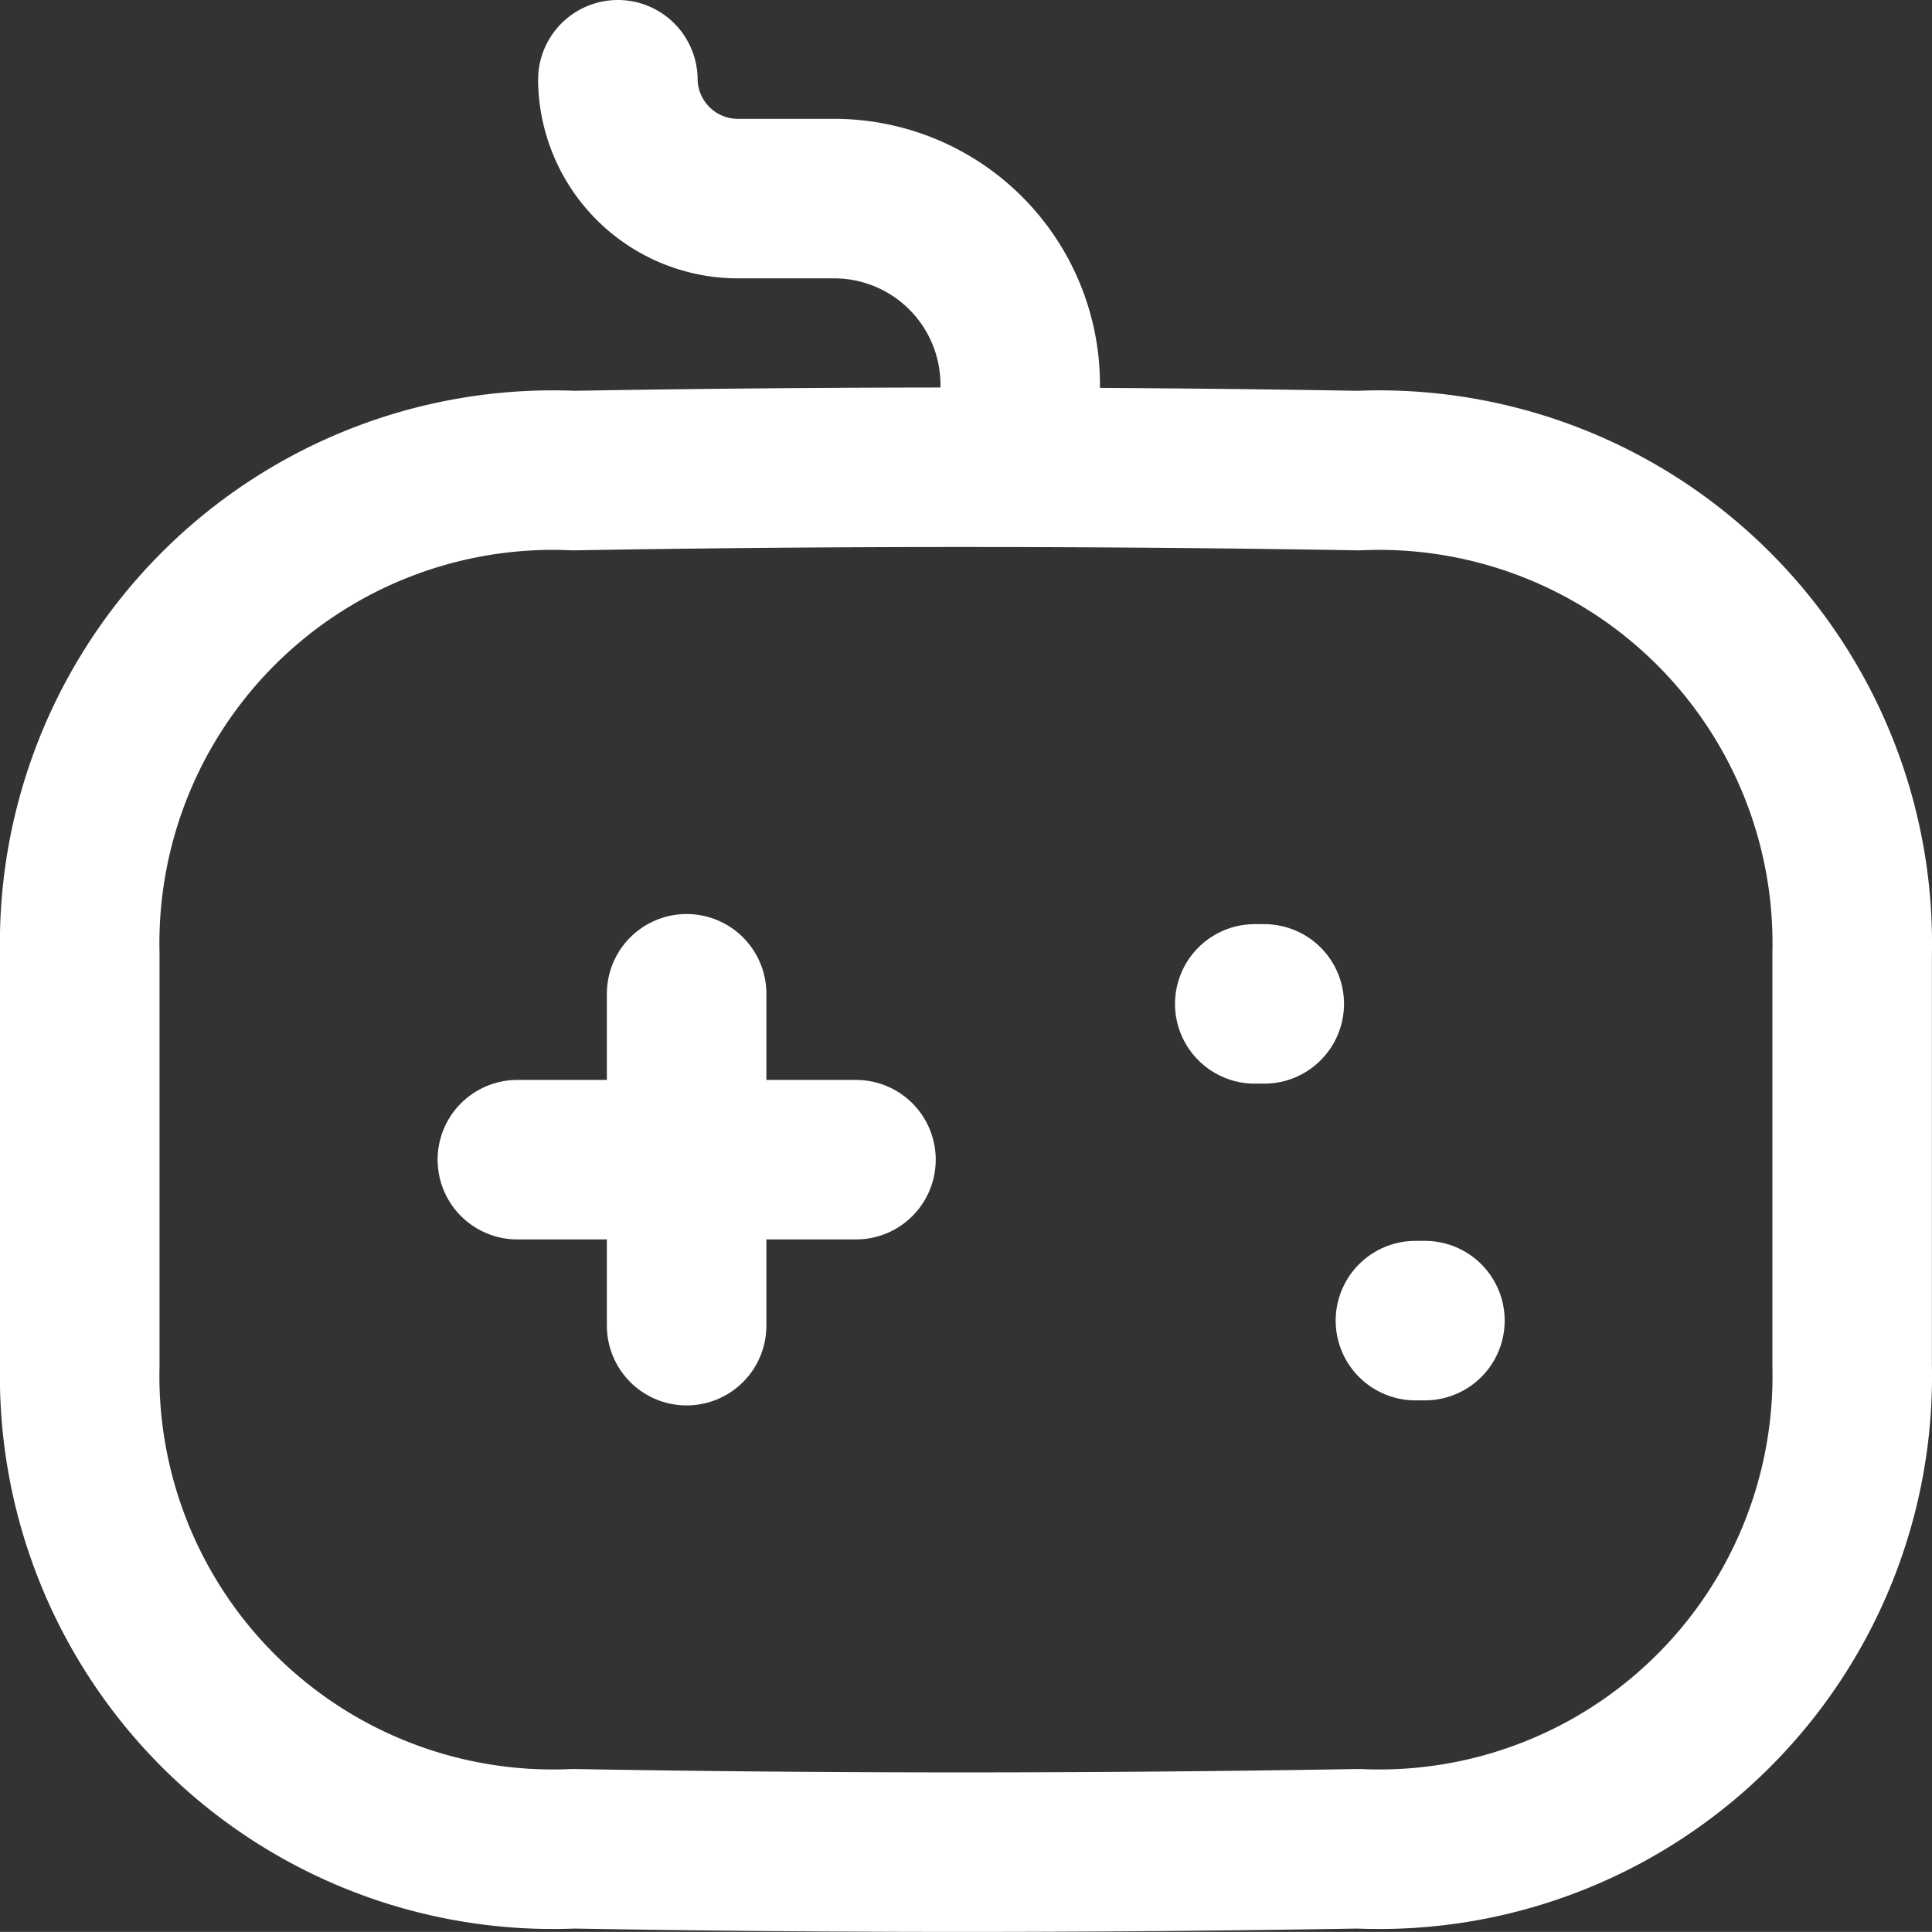 <svg xmlns="http://www.w3.org/2000/svg" width="21.801" height="21.8" viewBox="0 0 21.801 21.8">
  <rect x="0" y="0" width="21.801" height="21.8" fill="#333333" stroke="none"/>
  <g id="Iconly_Light_Game" data-name="Iconly/Light/Game" transform="translate(-1.1 -1.1)">
    <g id="Game" transform="translate(2 2)">
      <path id="Stroke_1" data-name="Stroke 1" d="M.53,0V3.745" transform="translate(6.318 10.314)" fill="none" stroke="#fff" stroke-linecap="round" stroke-linejoin="round" stroke-miterlimit="10" stroke-width="1.8"/>
      <path id="Stroke_2" data-name="Stroke 2" d="M3.821.519H0" transform="translate(4.938 11.667)" fill="none" stroke="#fff" stroke-linecap="round" stroke-linejoin="round" stroke-miterlimit="10" stroke-width="1.8"/>
      <path id="Stroke_3" data-name="Stroke 3" d="M.583.519H.476" transform="translate(12.783 9.909)" fill="none" stroke="#fff" stroke-linecap="round" stroke-linejoin="round" stroke-miterlimit="10" stroke-width="1.8"/>
      <path id="Stroke_4" data-name="Stroke 4" d="M.583.519H.476" transform="translate(14.596 13.483)" fill="none" stroke="#fff" stroke-linecap="round" stroke-linejoin="round" stroke-miterlimit="10" stroke-width="1.8"/>
      <path id="Stroke_5" data-name="Stroke 5" d="M0,0H0A1.355,1.355,0,0,0,1.368,1.341H2.424A2.1,2.1,0,0,1,4.54,3.413v.675" transform="translate(6.072 0)" fill="none" stroke="#fff" stroke-linecap="round" stroke-linejoin="round" stroke-miterlimit="10" stroke-width="1.8"/>
      <path id="Stroke_7" data-name="Stroke 7" d="M14.428,15.589q-4.508.076-8.856,0A5.34,5.34,0,0,1,0,10.138V5.488A5.34,5.34,0,0,1,5.573.037q4.374-.075,8.856,0A5.34,5.34,0,0,1,20,5.488v4.65A5.339,5.339,0,0,1,14.428,15.589Z" transform="translate(0 4.373)" fill="none" stroke="#fff" stroke-linecap="round" stroke-linejoin="round" stroke-miterlimit="10" stroke-width="1.8"/>
    </g>
  </g>
</svg>
